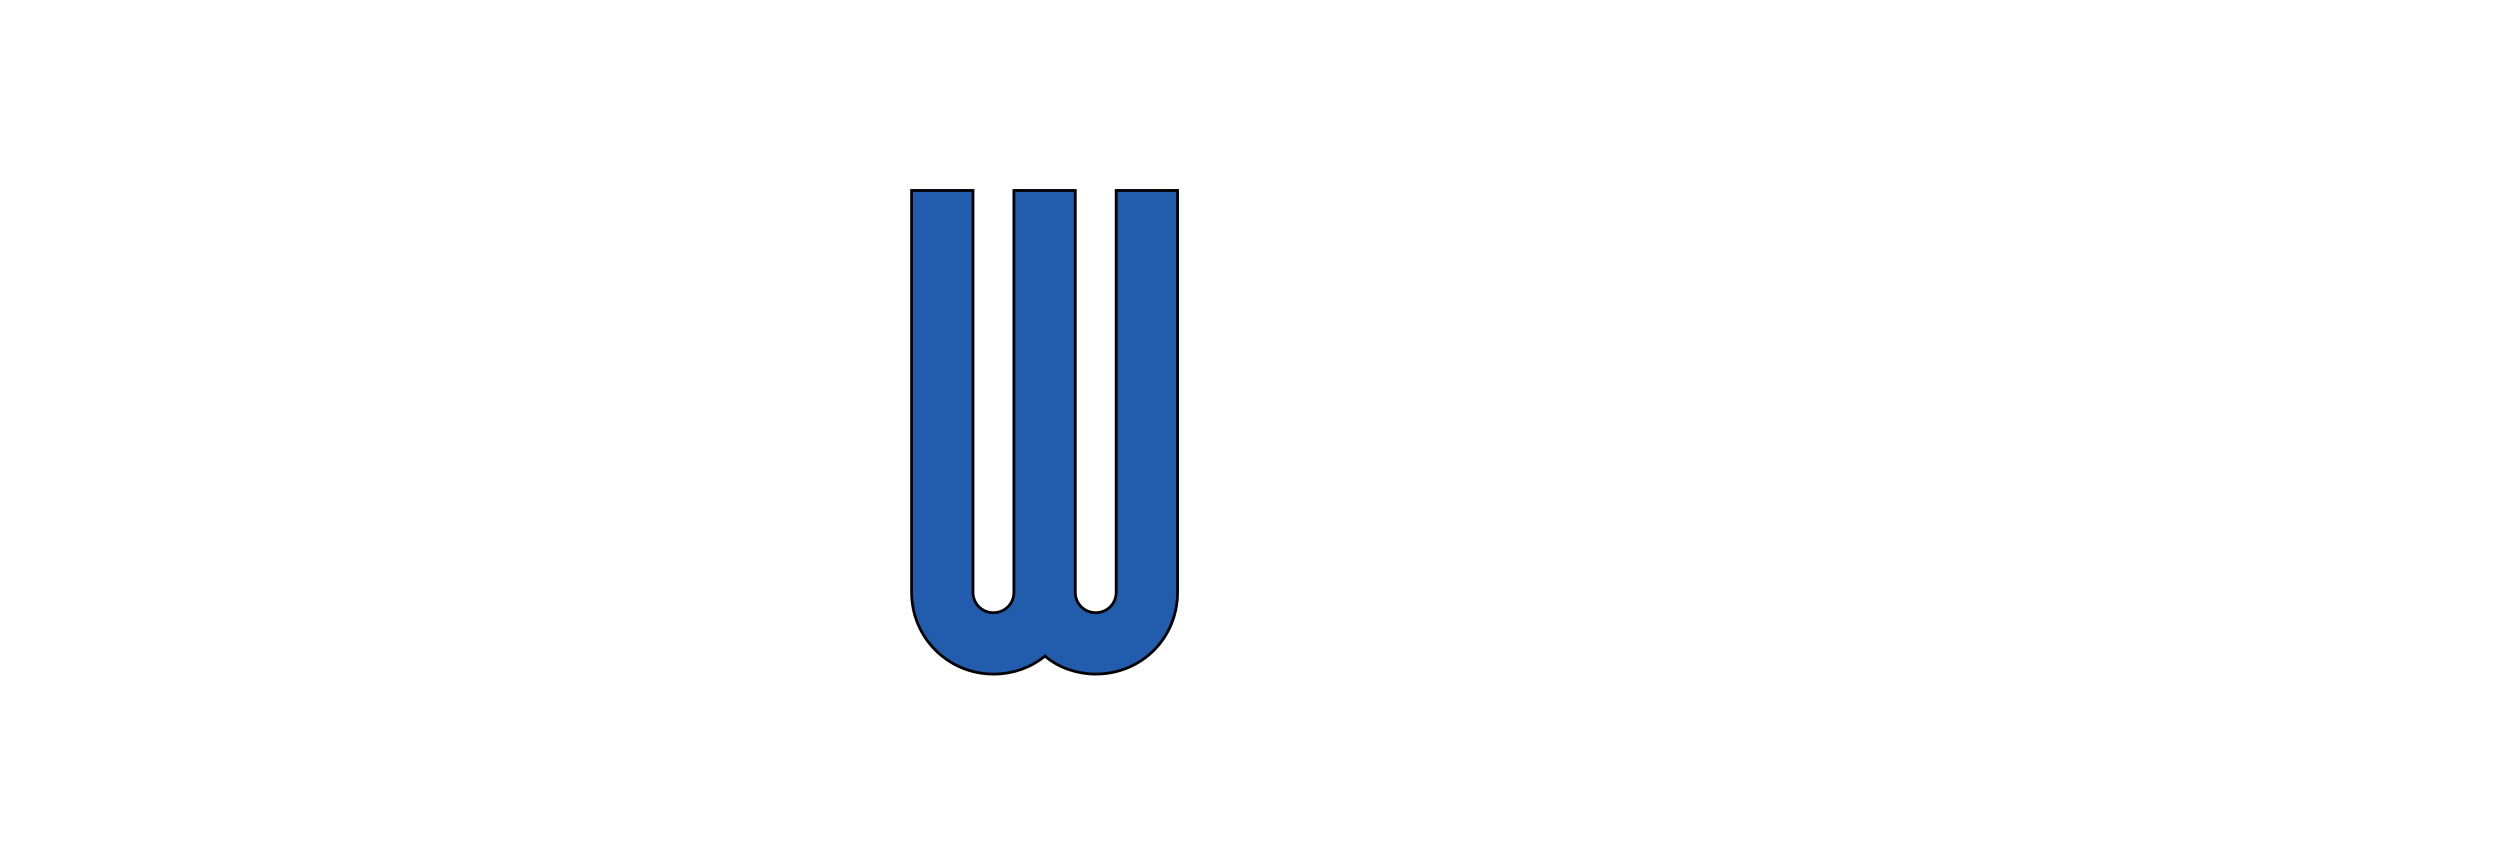 <?xml version="1.0" encoding="iso-8859-1"?><!-- Generator: Adobe Illustrator 15.0.0, SVG Export Plug-In . SVG Version: 6.00 Build 0)  --><!DOCTYPE svg  PUBLIC '-//W3C//DTD SVG 1.1//EN'  'http://www.w3.org/Graphics/SVG/1.1/DTD/svg11.dtd'><svg enable-background="new 0 0 595.275 204.095" height="204.095px" version="1.1" viewBox="-148.819 -51.024 892.912 306.142" width="595.275px" x="0px" xml:space="preserve" xmlns="http://www.w3.org/2000/svg" xmlns:xlink="http://www.w3.org/1999/xlink" y="0px">
	
	
	

	
	
	<g id="Hintergrund">
</g>
	
	
	

	
	
	<g display="none" id="Hilfslinien">
</g>
	
	
	

	
	
	<g id="Vordergrund">
		
		
		
	
		
		
		<g>
			
			
			
		
			
			
			
			
			
			
		
			
			
			<path animation_id="0" clip-rule="evenodd" d="M213.313,16.999v143.506c0,4.092-3.216,7.308-7.308,7.308    s-7.306-3.216-7.306-7.308V16.999h-21.922v143.506c0,16.368,13.153,29.229,29.228,29.229c7.015,0,13.444-2.338,18.414-6.43    c4.677,4.092,11.397,6.43,18.121,6.43c16.367,0,29.228-12.86,29.228-29.229V16.999h-21.922v143.506    c0,4.092-3.214,7.308-7.306,7.308s-7.308-3.216-7.308-7.308V16.999H213.313z" fill="#225CAC" fill-rule="evenodd" stroke="black"/>
			
			
			
		
			
			
			
			
			
			
		
			
			
			
			
			
			
		
			
			
			
			
			
			
		
			
			
			<g>
				
				
				
			
				
				
				
				
				
				
			
				
				
				
				
				
				
		
			
			
			</g>
			
			
			
		
			
			
			
			
			
			
		
			
			
			
			
			
			
	
		
		
		</g>
		
		
		

	
	
	</g>
	
	
	



</svg>